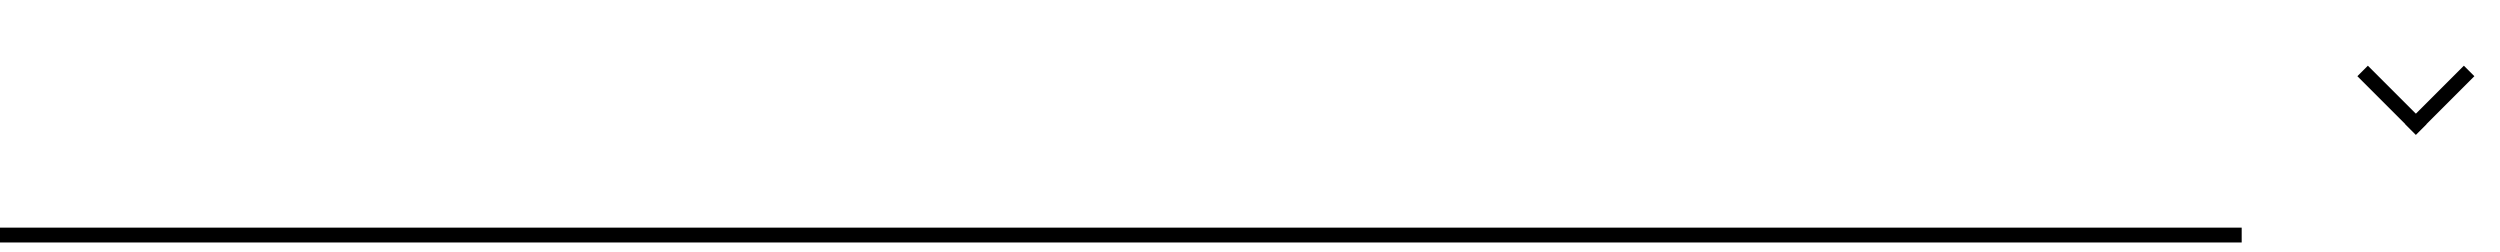 <?xml version="1.0" encoding="utf-8"?>
<!-- Generator: Adobe Illustrator 22.0.0, SVG Export Plug-In . SVG Version: 6.00 Build 0)  -->
<svg version="1.1" id="Layer_1" xmlns="http://www.w3.org/2000/svg" xmlns:xlink="http://www.w3.org/1999/xlink" x="0px" y="0px"
	 viewBox="0 0 505.2 51" style="enable-background:new 0 0 505.2 51;" xml:space="preserve">
<style type="text/css">
	.st0{fill:none;stroke:#000000;stroke-width:3;stroke-linecap:square;stroke-miterlimit:10;}
</style>
<line class="st0" x1="478.5" y1="15.4" x2="488.2" y2="25.1"/>
<line class="st0" x1="-21" y1="47.5" x2="451.5" y2="47.5"/>
<line class="st0" x1="497.9" y1="15.4" x2="488.2" y2="25.1"/>
</svg>
